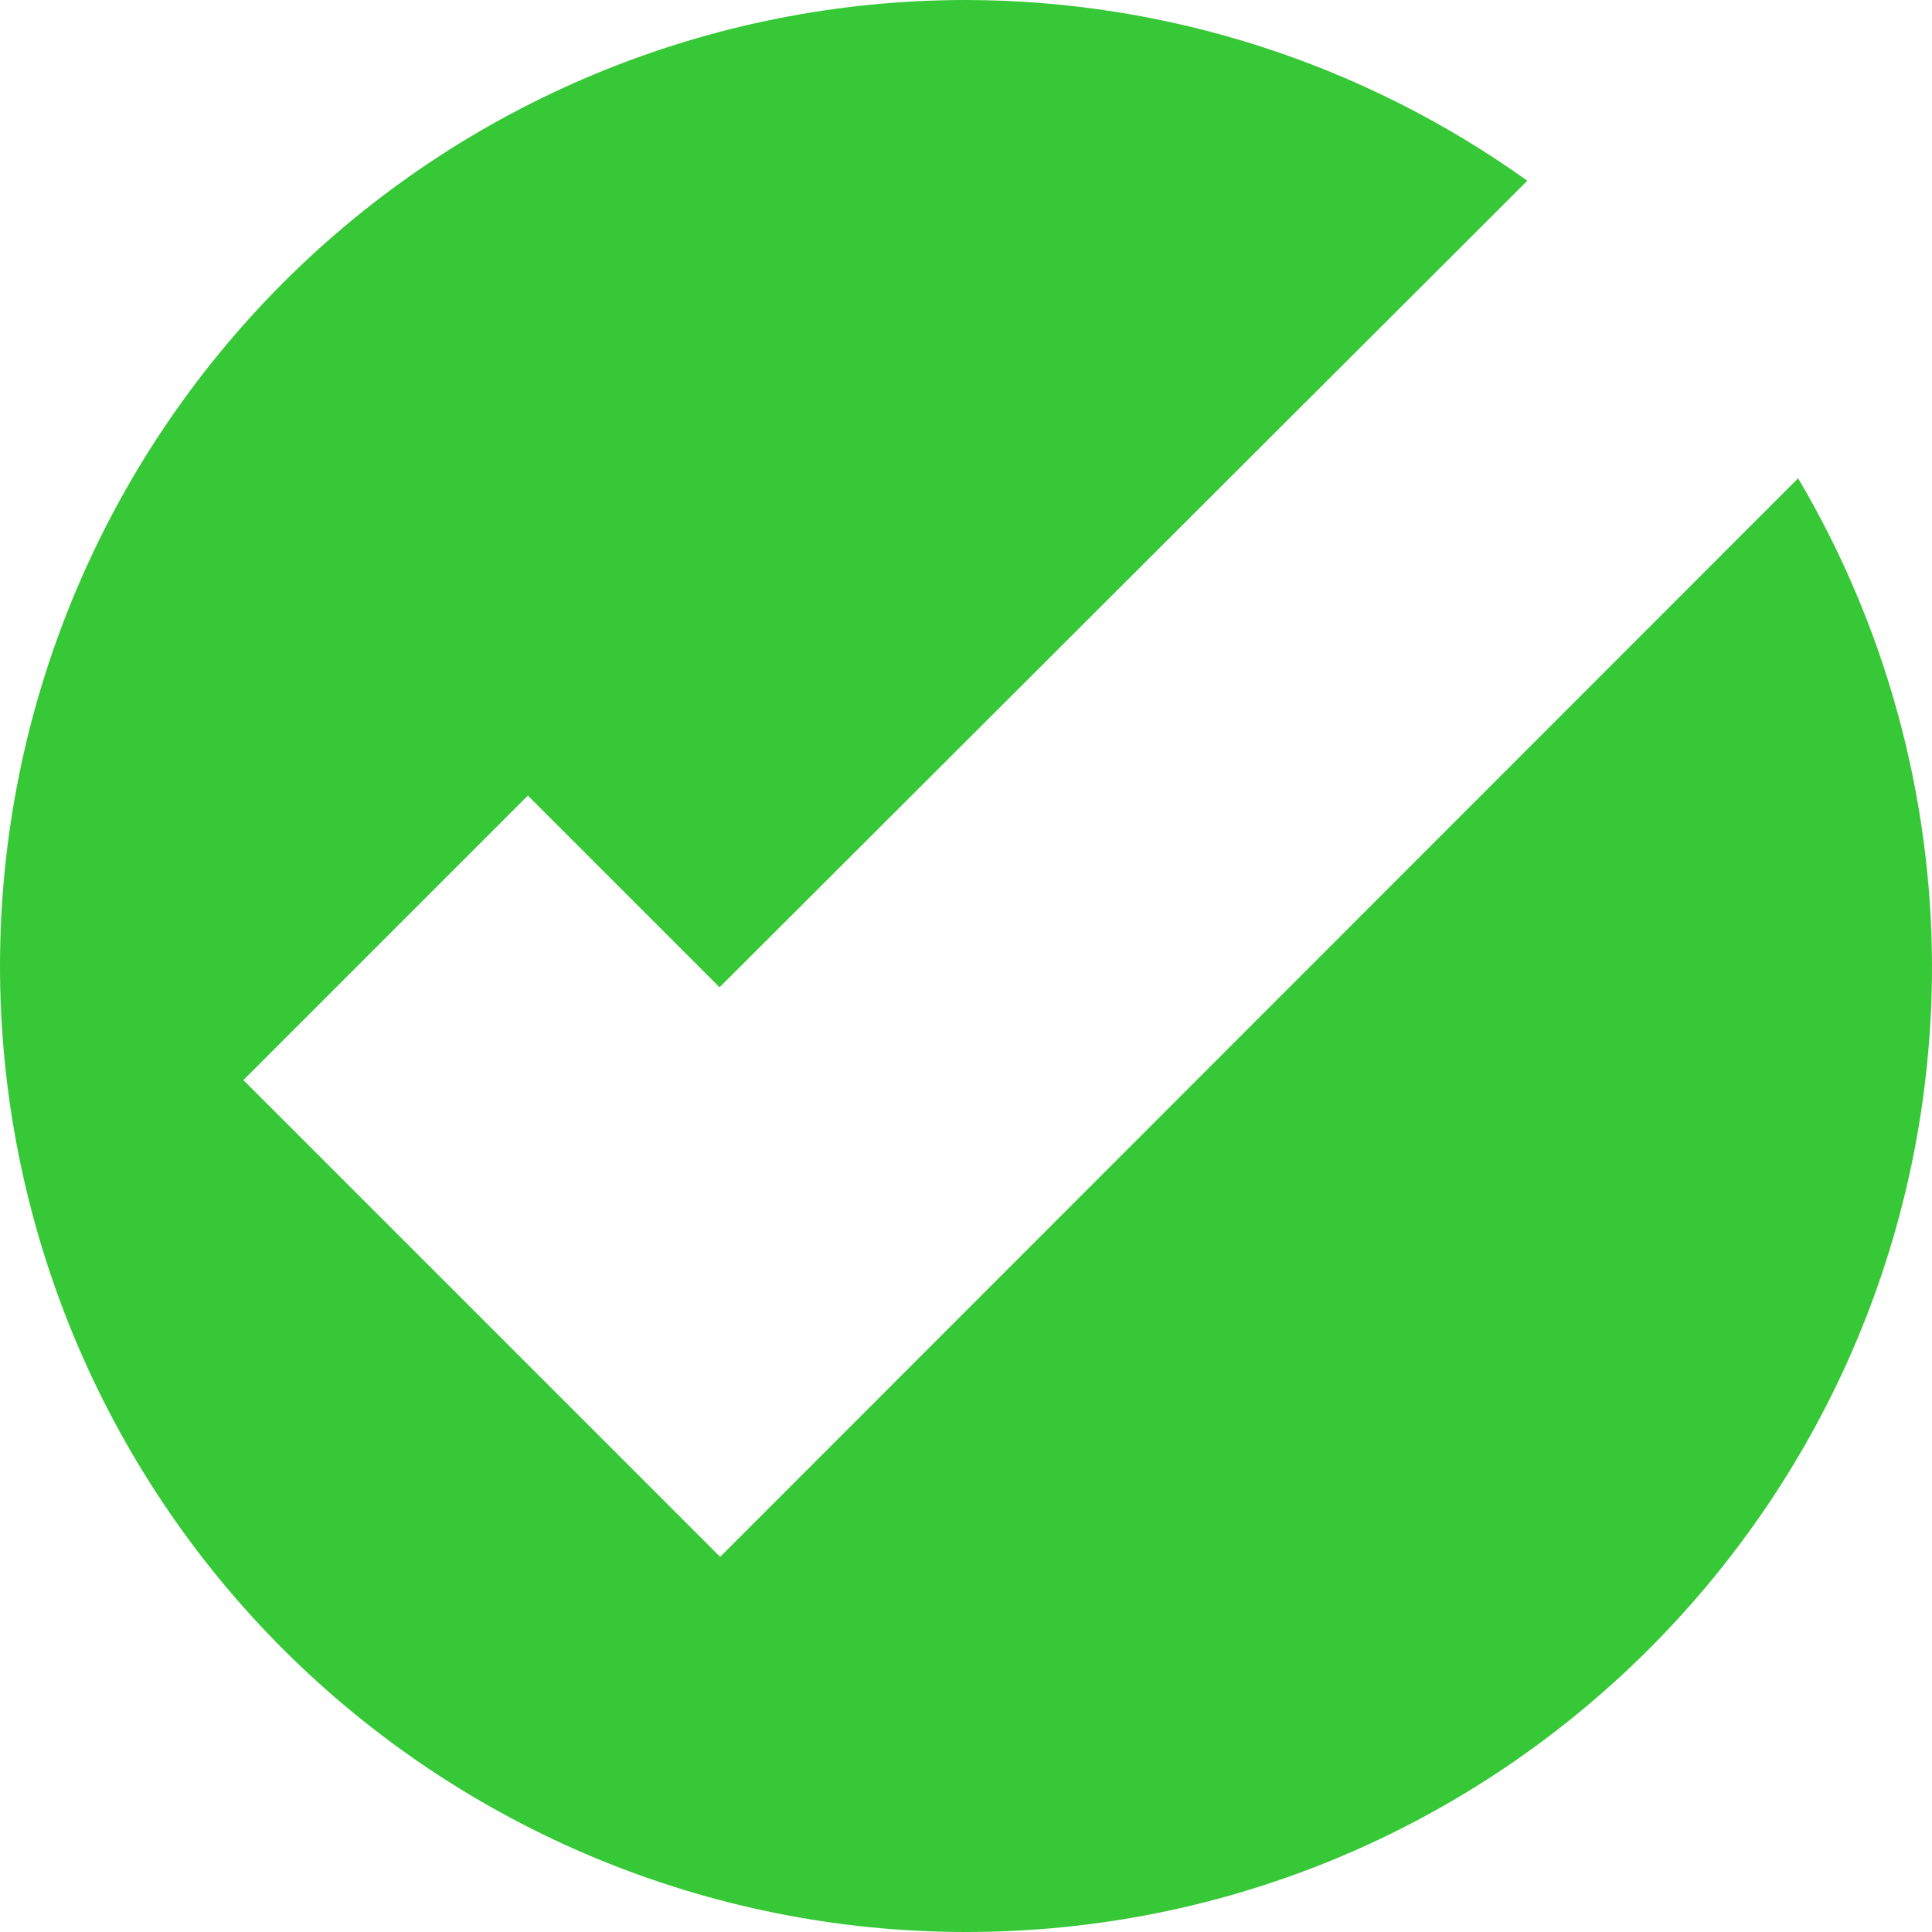 <svg xmlns="http://www.w3.org/2000/svg" width="24" height="24" viewBox="0 0 6.35 6.35" xmlns:v="https://vecta.io/nano"><path d="M3.175 0C2.333 0 1.525.334.93.93S0 2.333 0 3.175.335 4.825.93 5.42s1.403.93 2.245.93c1.753 0 3.175-1.422 3.175-3.175-.001-.564-.153-1.117-.44-1.603L2.367 5.117.8 3.55l.935-.935.63.63L5.02.594C4.48.208 3.837.001 3.175 0z" fill="#37c837"/></svg>